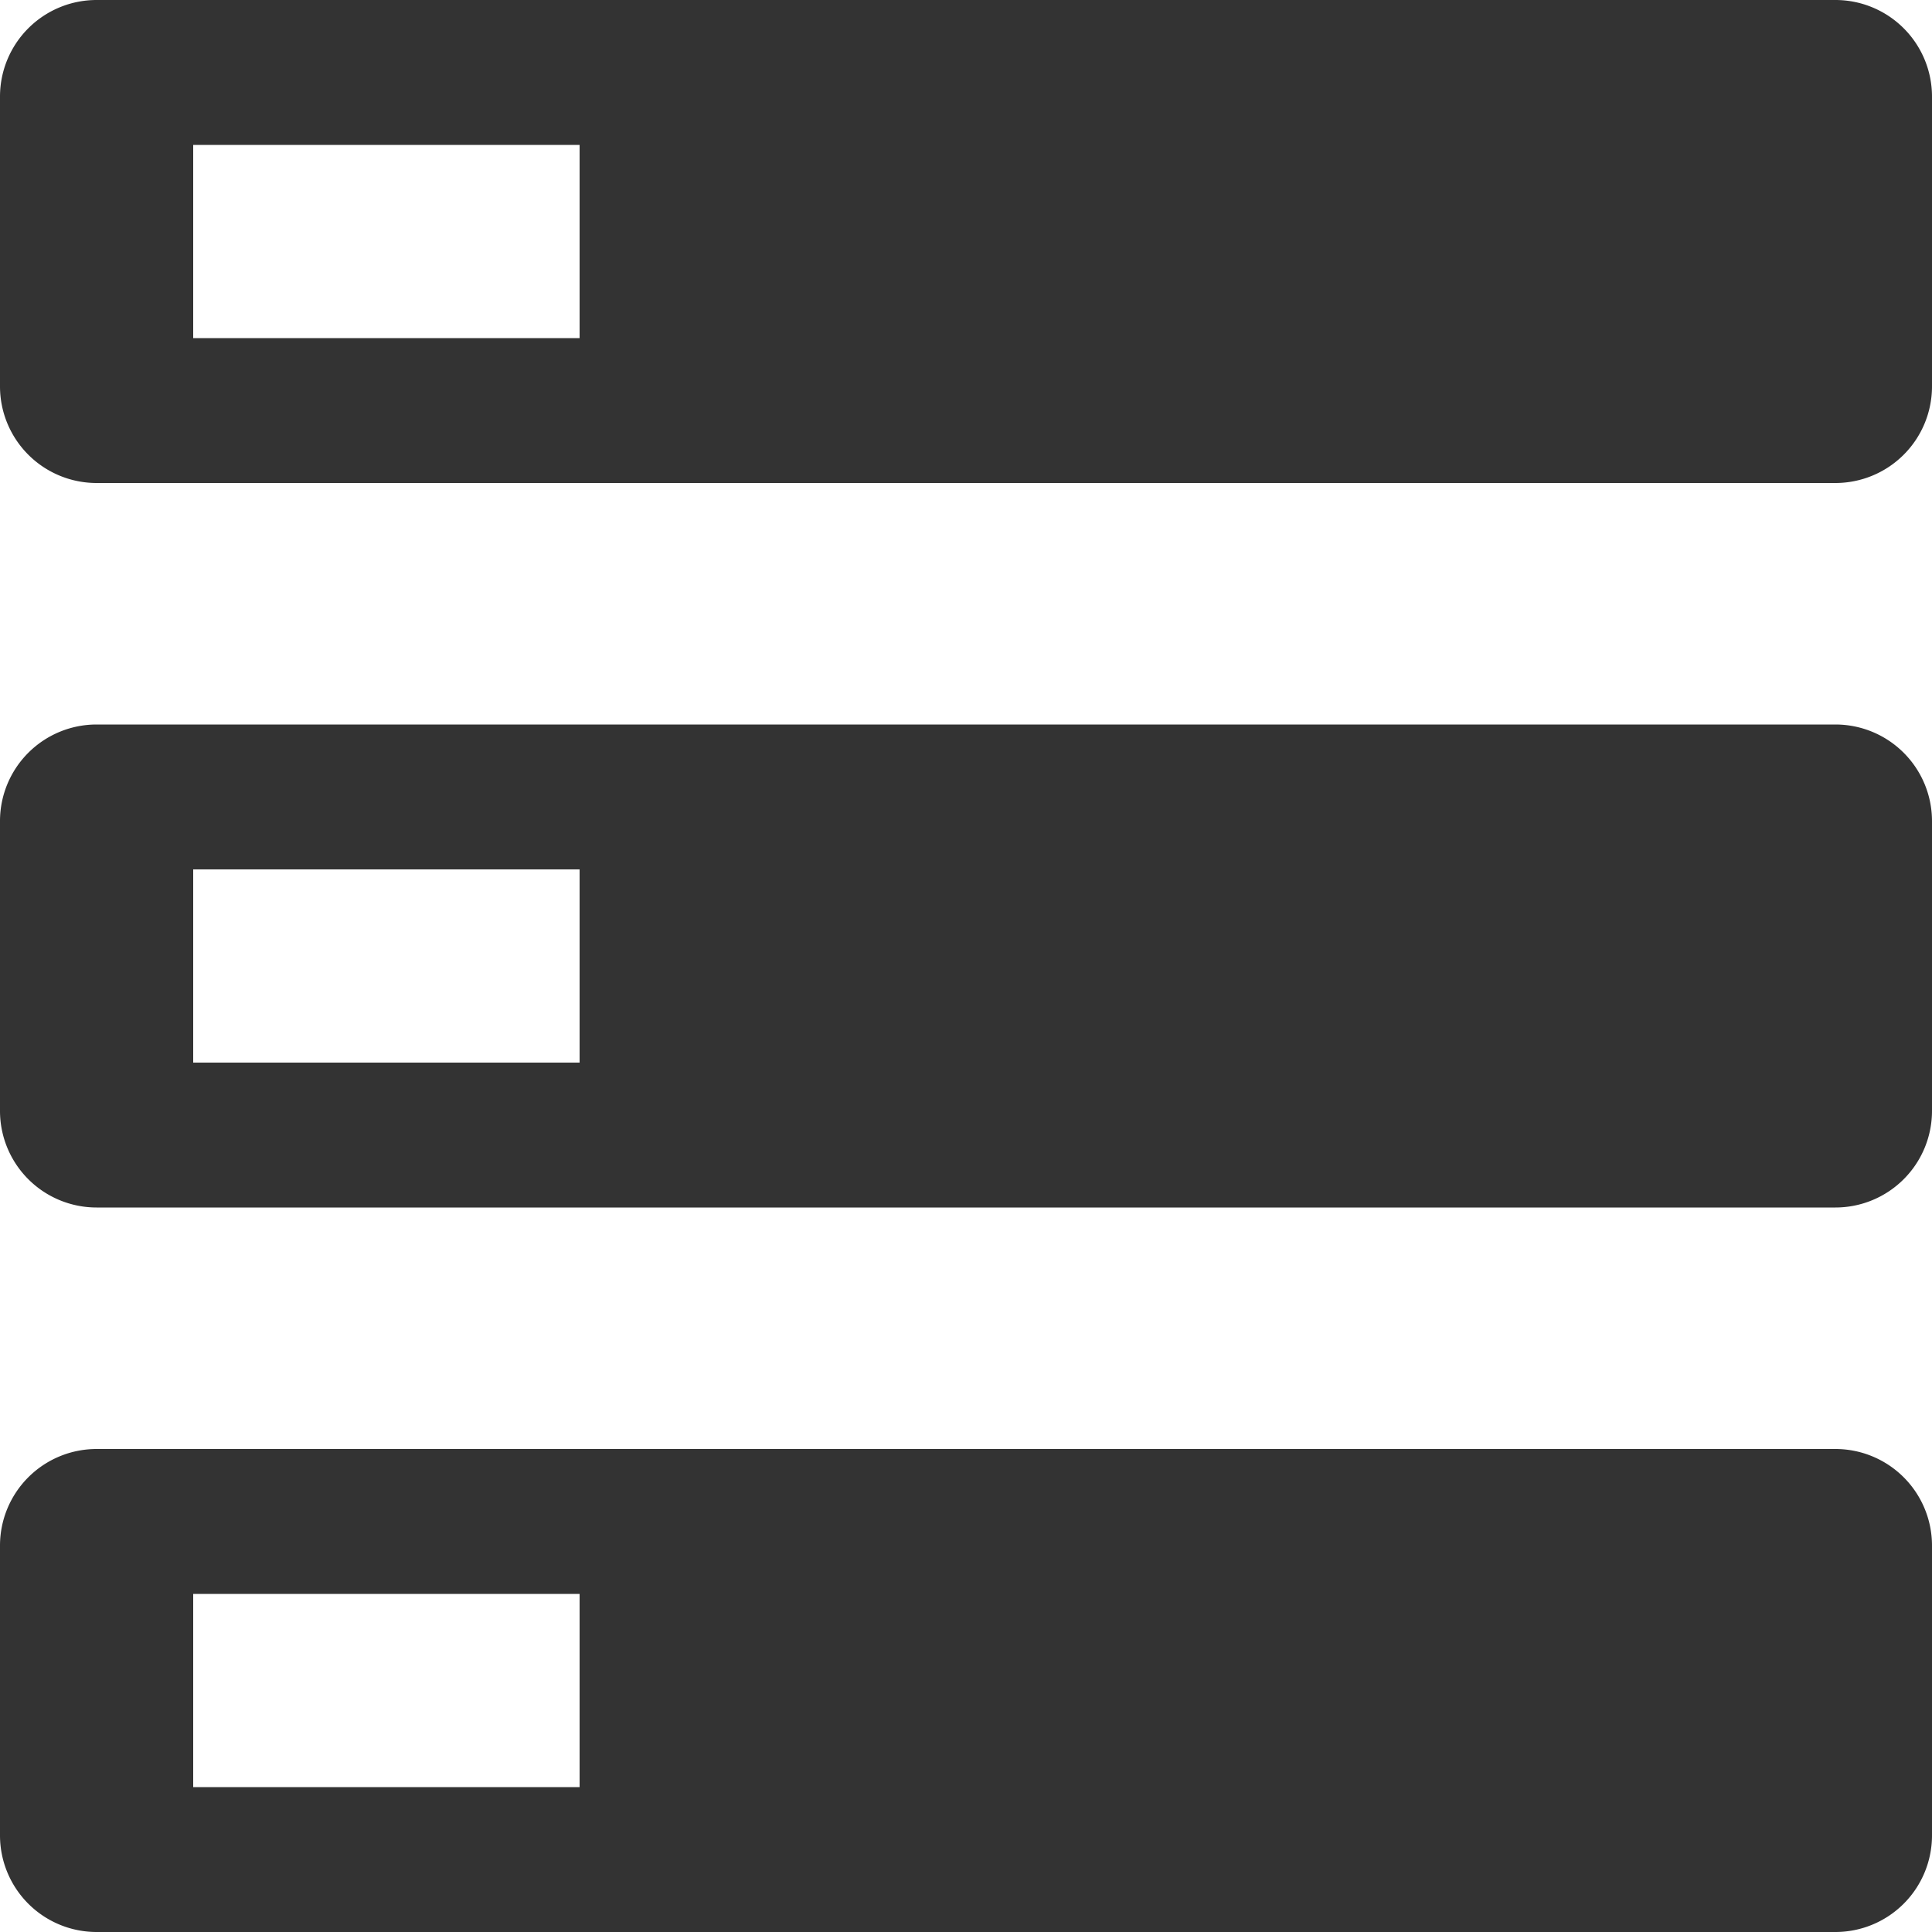 <?xml version="1.0" standalone="no"?><!DOCTYPE svg PUBLIC "-//W3C//DTD SVG 1.1//EN" "http://www.w3.org/Graphics/SVG/1.1/DTD/svg11.dtd"><svg class="icon" width="200px" height="200.00px" viewBox="0 0 1024 1024" version="1.1" xmlns="http://www.w3.org/2000/svg"><path fill="#333333" d="M972.8 0H51.2a51.2 51.2 0 0 0-51.2 51.2v153.6a51.2 51.2 0 0 0 51.2 51.2h921.6a51.2 51.2 0 0 0 51.2-51.2V51.2a51.2 51.2 0 0 0-51.2-51.2zM307.2 179.2H102.4v-102.4h204.8zM972.8 384H51.2a51.2 51.2 0 0 0-51.2 51.2v153.6a51.2 51.2 0 0 0 51.2 51.2h921.6a51.2 51.2 0 0 0 51.2-51.2v-153.6a51.2 51.2 0 0 0-51.2-51.2zM307.2 563.2H102.4V460.8h204.8zM972.8 768H51.2a51.2 51.2 0 0 0-51.2 51.2v153.6a51.2 51.2 0 0 0 51.2 51.2h921.6a51.2 51.2 0 0 0 51.2-51.2v-153.6a51.2 51.2 0 0 0-51.2-51.2zM307.2 947.2H102.4v-102.4h204.8z"  /></svg>
